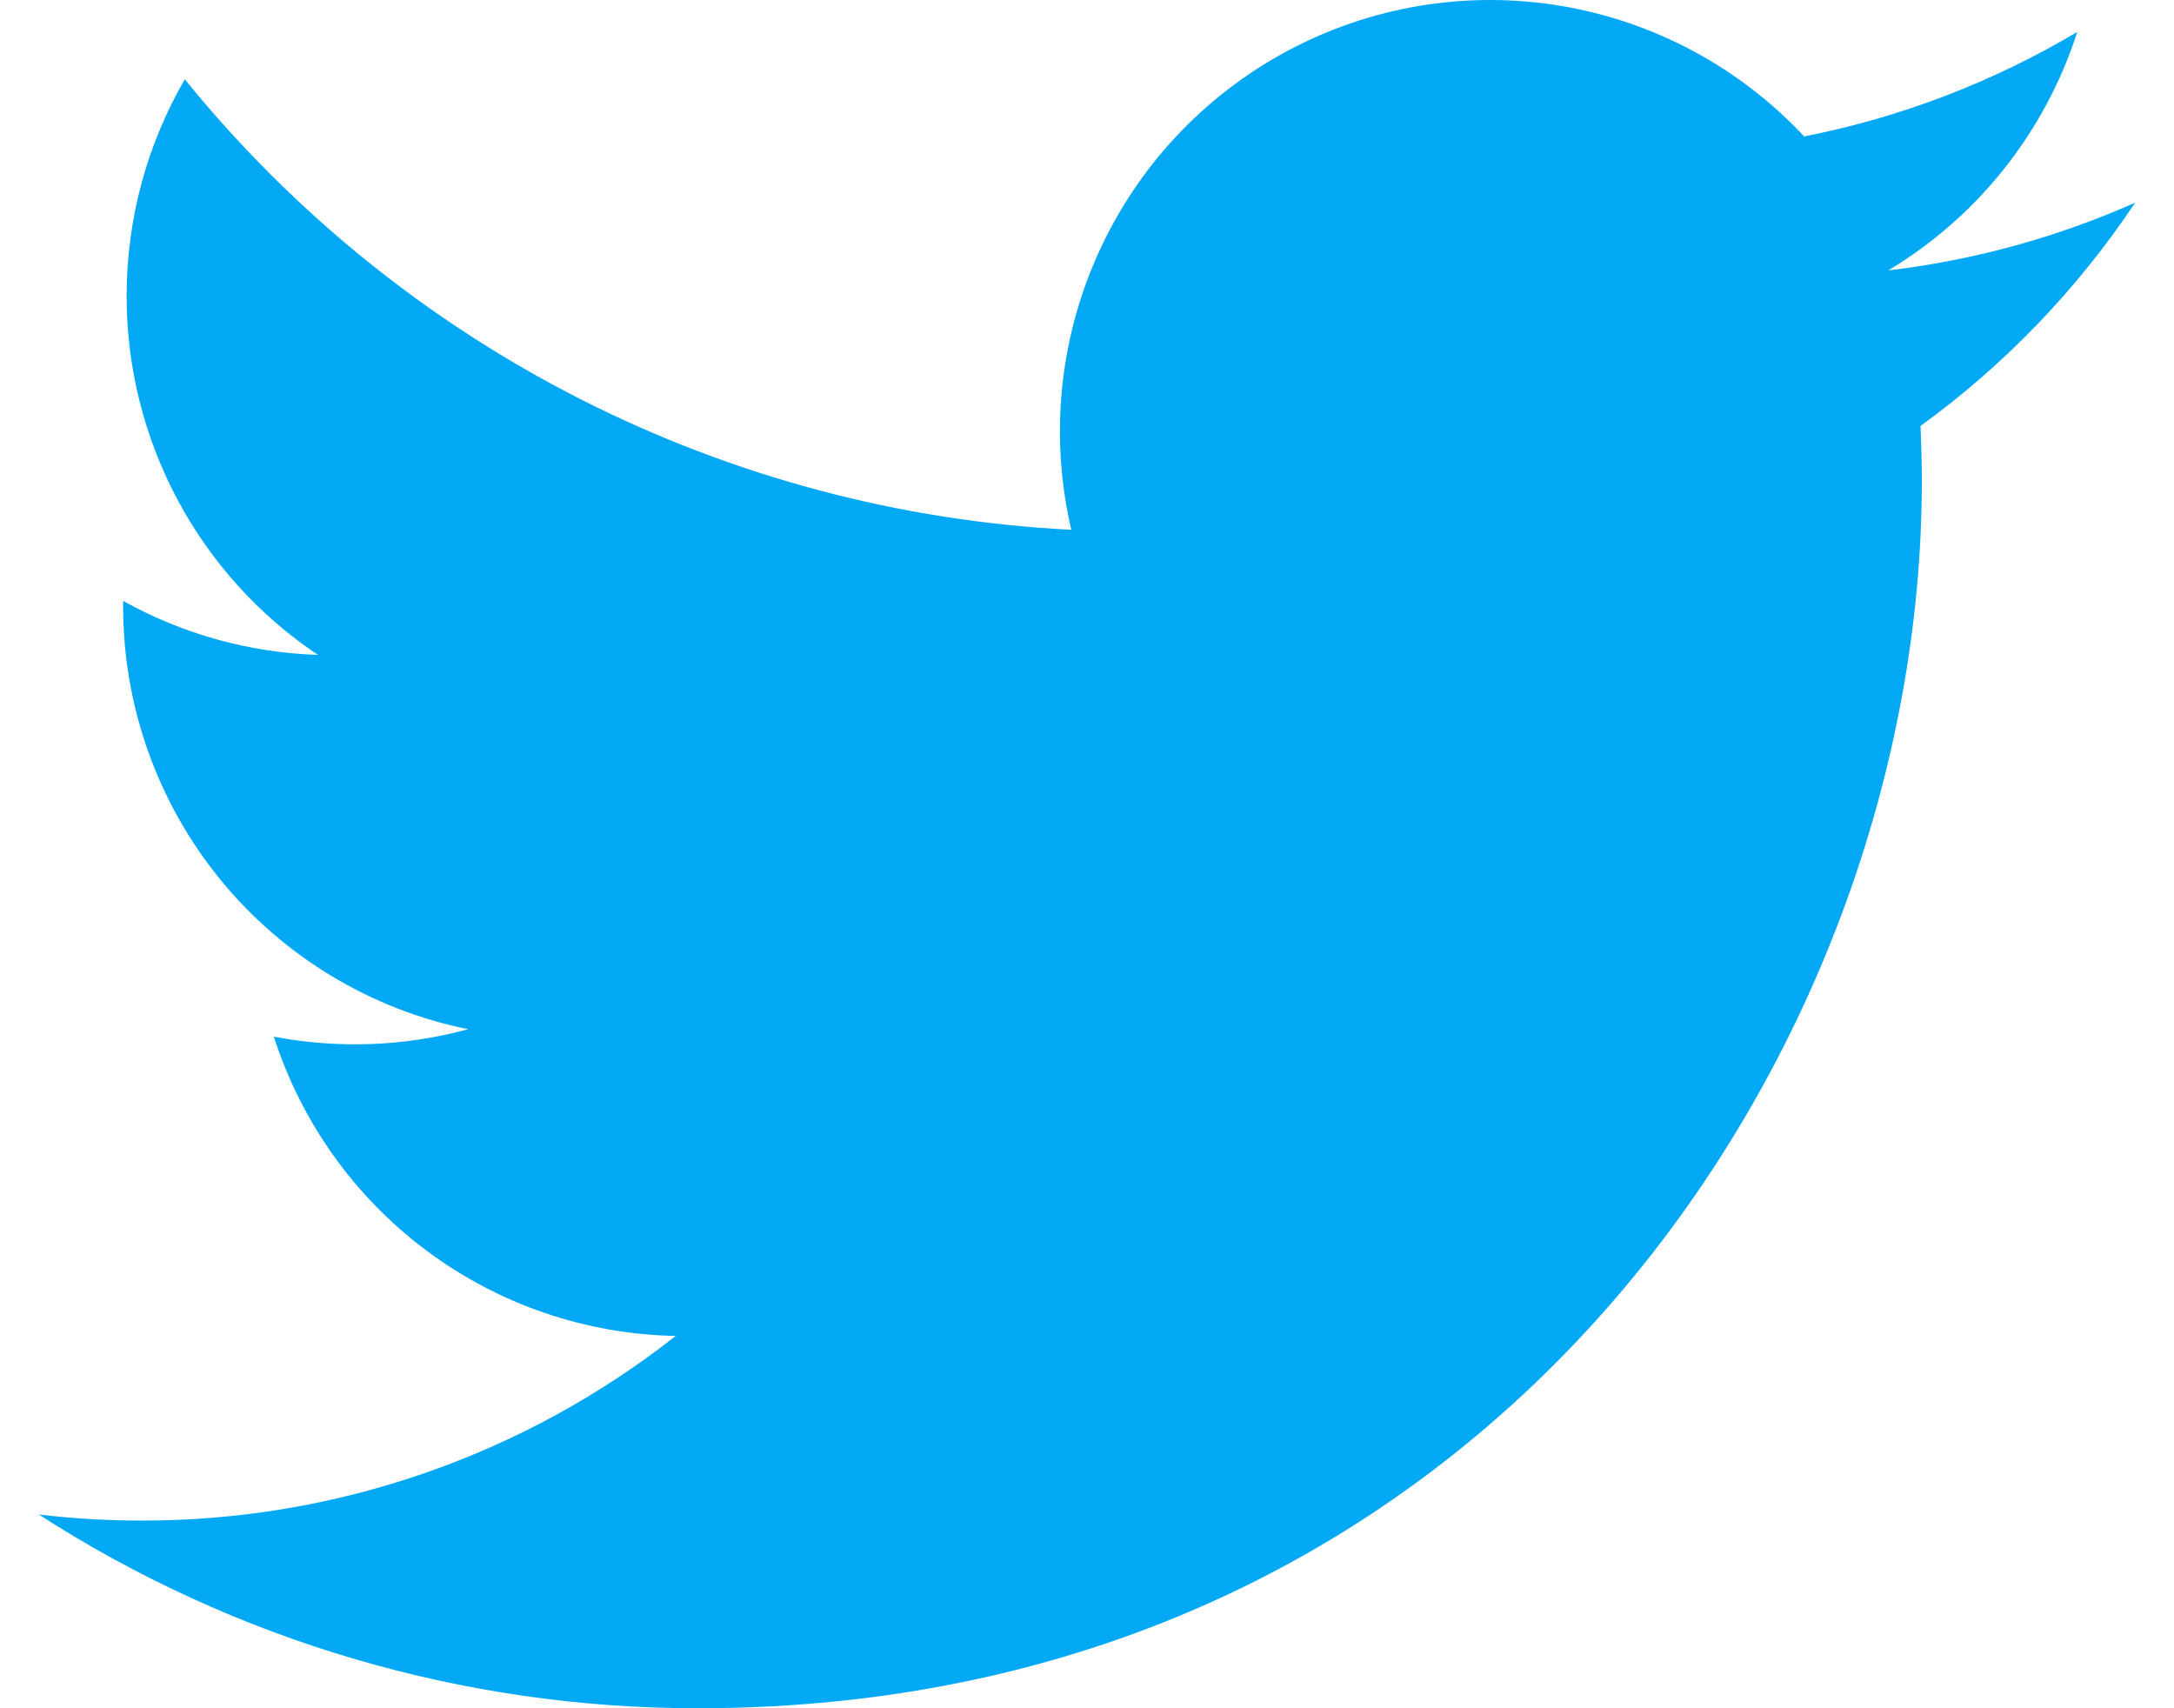 <svg width="28" height="22" viewBox="0 0 28 22" fill="none" xmlns="http://www.w3.org/2000/svg">
<path d="M27.5 2.61C26.507 3.051 25.441 3.349 24.319 3.483C25.476 2.789 26.342 1.697 26.754 0.411C25.667 1.058 24.478 1.513 23.237 1.757C22.403 0.865 21.298 0.273 20.093 0.074C18.889 -0.125 17.653 0.08 16.577 0.658C15.501 1.235 14.645 2.152 14.143 3.267C13.64 4.382 13.519 5.632 13.798 6.823C11.595 6.712 9.441 6.138 7.473 5.139C5.506 4.139 3.771 2.736 2.38 1.021C1.904 1.843 1.631 2.797 1.631 3.812C1.63 4.726 1.855 5.626 2.285 6.433C2.715 7.239 3.336 7.927 4.095 8.434C3.215 8.406 2.355 8.168 1.586 7.739V7.811C1.586 9.093 2.028 10.336 2.838 11.328C3.648 12.32 4.776 13.001 6.029 13.255C5.213 13.477 4.358 13.509 3.527 13.351C3.881 14.454 4.57 15.419 5.498 16.11C6.426 16.801 7.547 17.184 8.703 17.205C6.74 18.749 4.317 19.587 1.822 19.583C1.38 19.583 0.939 19.557 0.5 19.505C3.032 21.137 5.98 22.003 8.99 22C19.181 22 24.752 13.54 24.752 6.203C24.752 5.965 24.746 5.724 24.735 5.486C25.819 4.7 26.754 3.727 27.498 2.613L27.5 2.61Z" fill="#03A9F4"/>
</svg>
